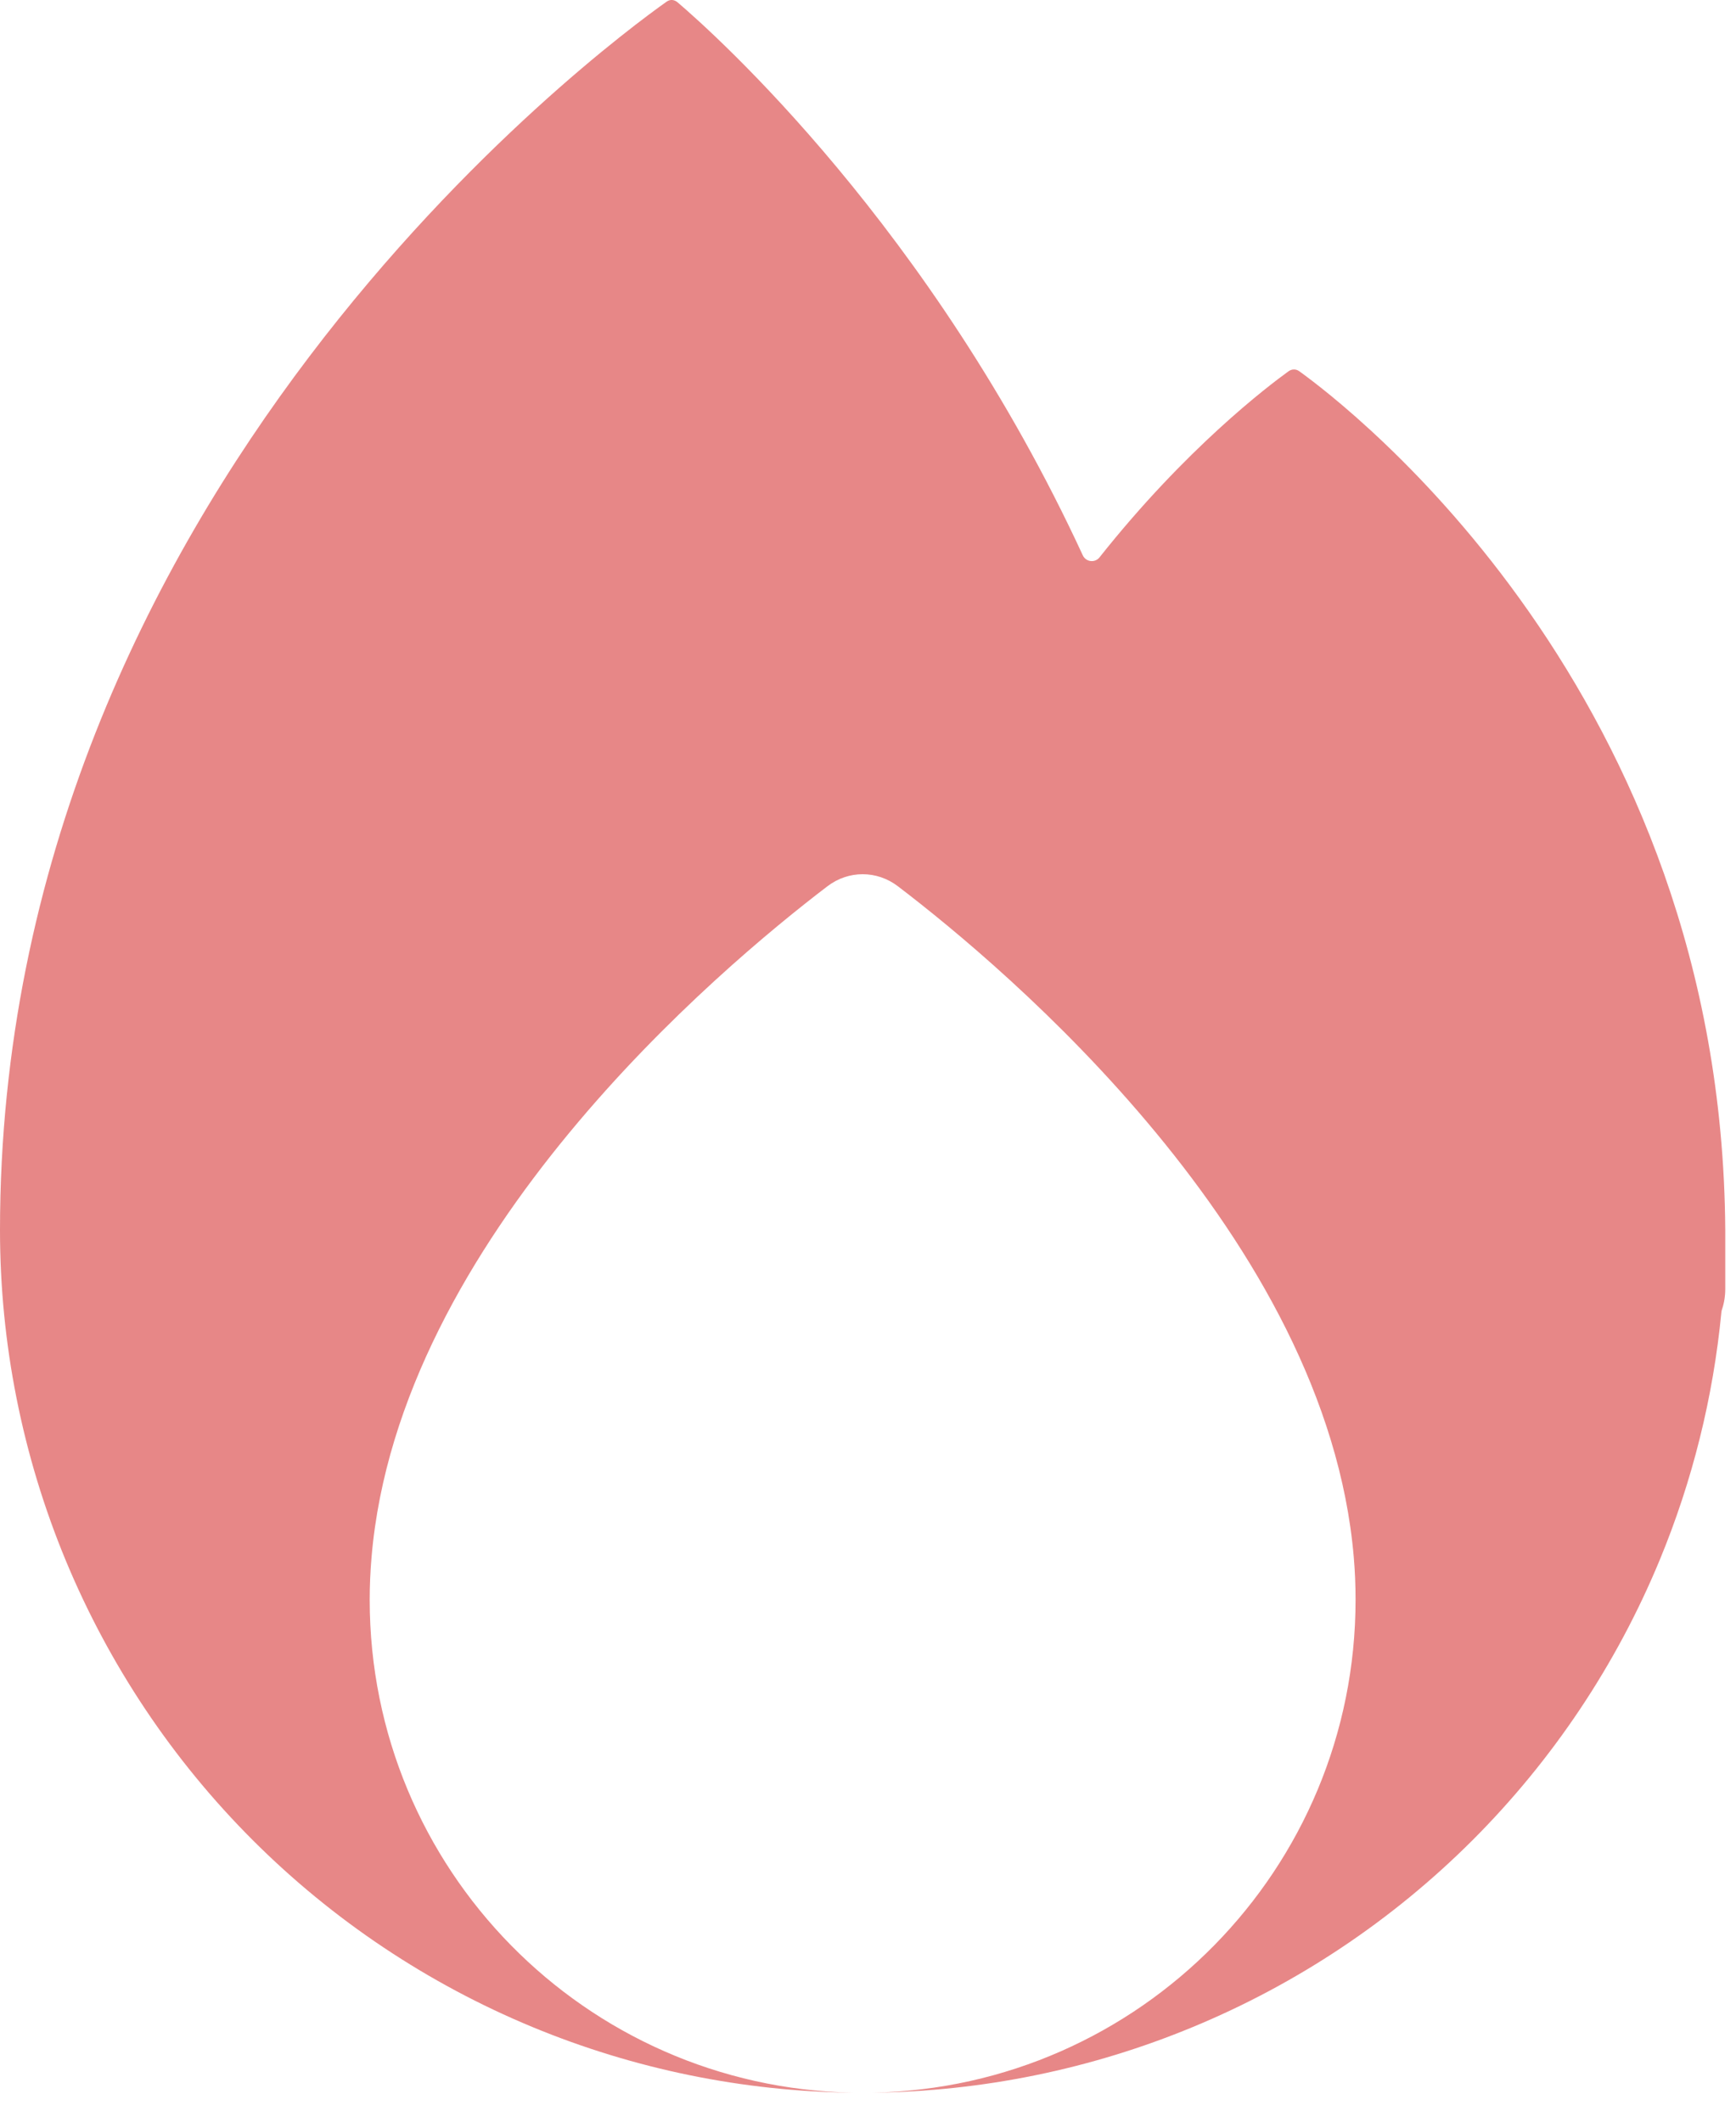 <svg width="27" height="33" viewBox="0 0 27 33" fill="none" xmlns="http://www.w3.org/2000/svg">
<path fill-rule="evenodd" clip-rule="evenodd" d="M10.369 0.025C9.374 0.73 0 7.671 0 19.133C-2.38418e-07 20.895 0.347 22.639 1.021 24.267C1.696 25.895 2.684 27.374 3.93 28.62C5.176 29.866 6.655 30.854 8.282 31.528C9.863 32.183 11.554 32.529 13.264 32.549C9.1 32.467 5.75 29.067 5.75 24.883C5.75 24.658 5.76 24.436 5.779 24.215C6.202 19.256 11.191 15.063 12.87 13.784C13.197 13.535 13.637 13.535 13.964 13.784C15.643 15.063 20.632 19.257 21.055 24.217C21.074 24.436 21.083 24.659 21.083 24.883C21.083 29.067 17.733 32.467 13.569 32.549C15.279 32.529 16.97 32.183 18.551 31.528C20.179 30.854 21.658 29.866 22.904 28.62C24.149 27.374 25.138 25.895 25.812 24.267C26.323 23.033 26.646 21.732 26.773 20.407C26.774 20.395 26.777 20.382 26.781 20.37C26.815 20.27 26.833 20.162 26.833 20.049V19.245L26.833 19.185L26.833 19.133L26.833 19.133L26.833 19.133C26.781 10.772 20.964 6.318 20.206 5.773C20.157 5.738 20.093 5.738 20.043 5.773C19.715 6.01 18.443 6.975 17.1 8.67C17.029 8.759 16.889 8.741 16.841 8.638C14.485 3.538 11.108 0.522 10.538 0.036C10.488 -0.007 10.423 -0.013 10.369 0.025Z" fill="#E78787"/>
</svg>
